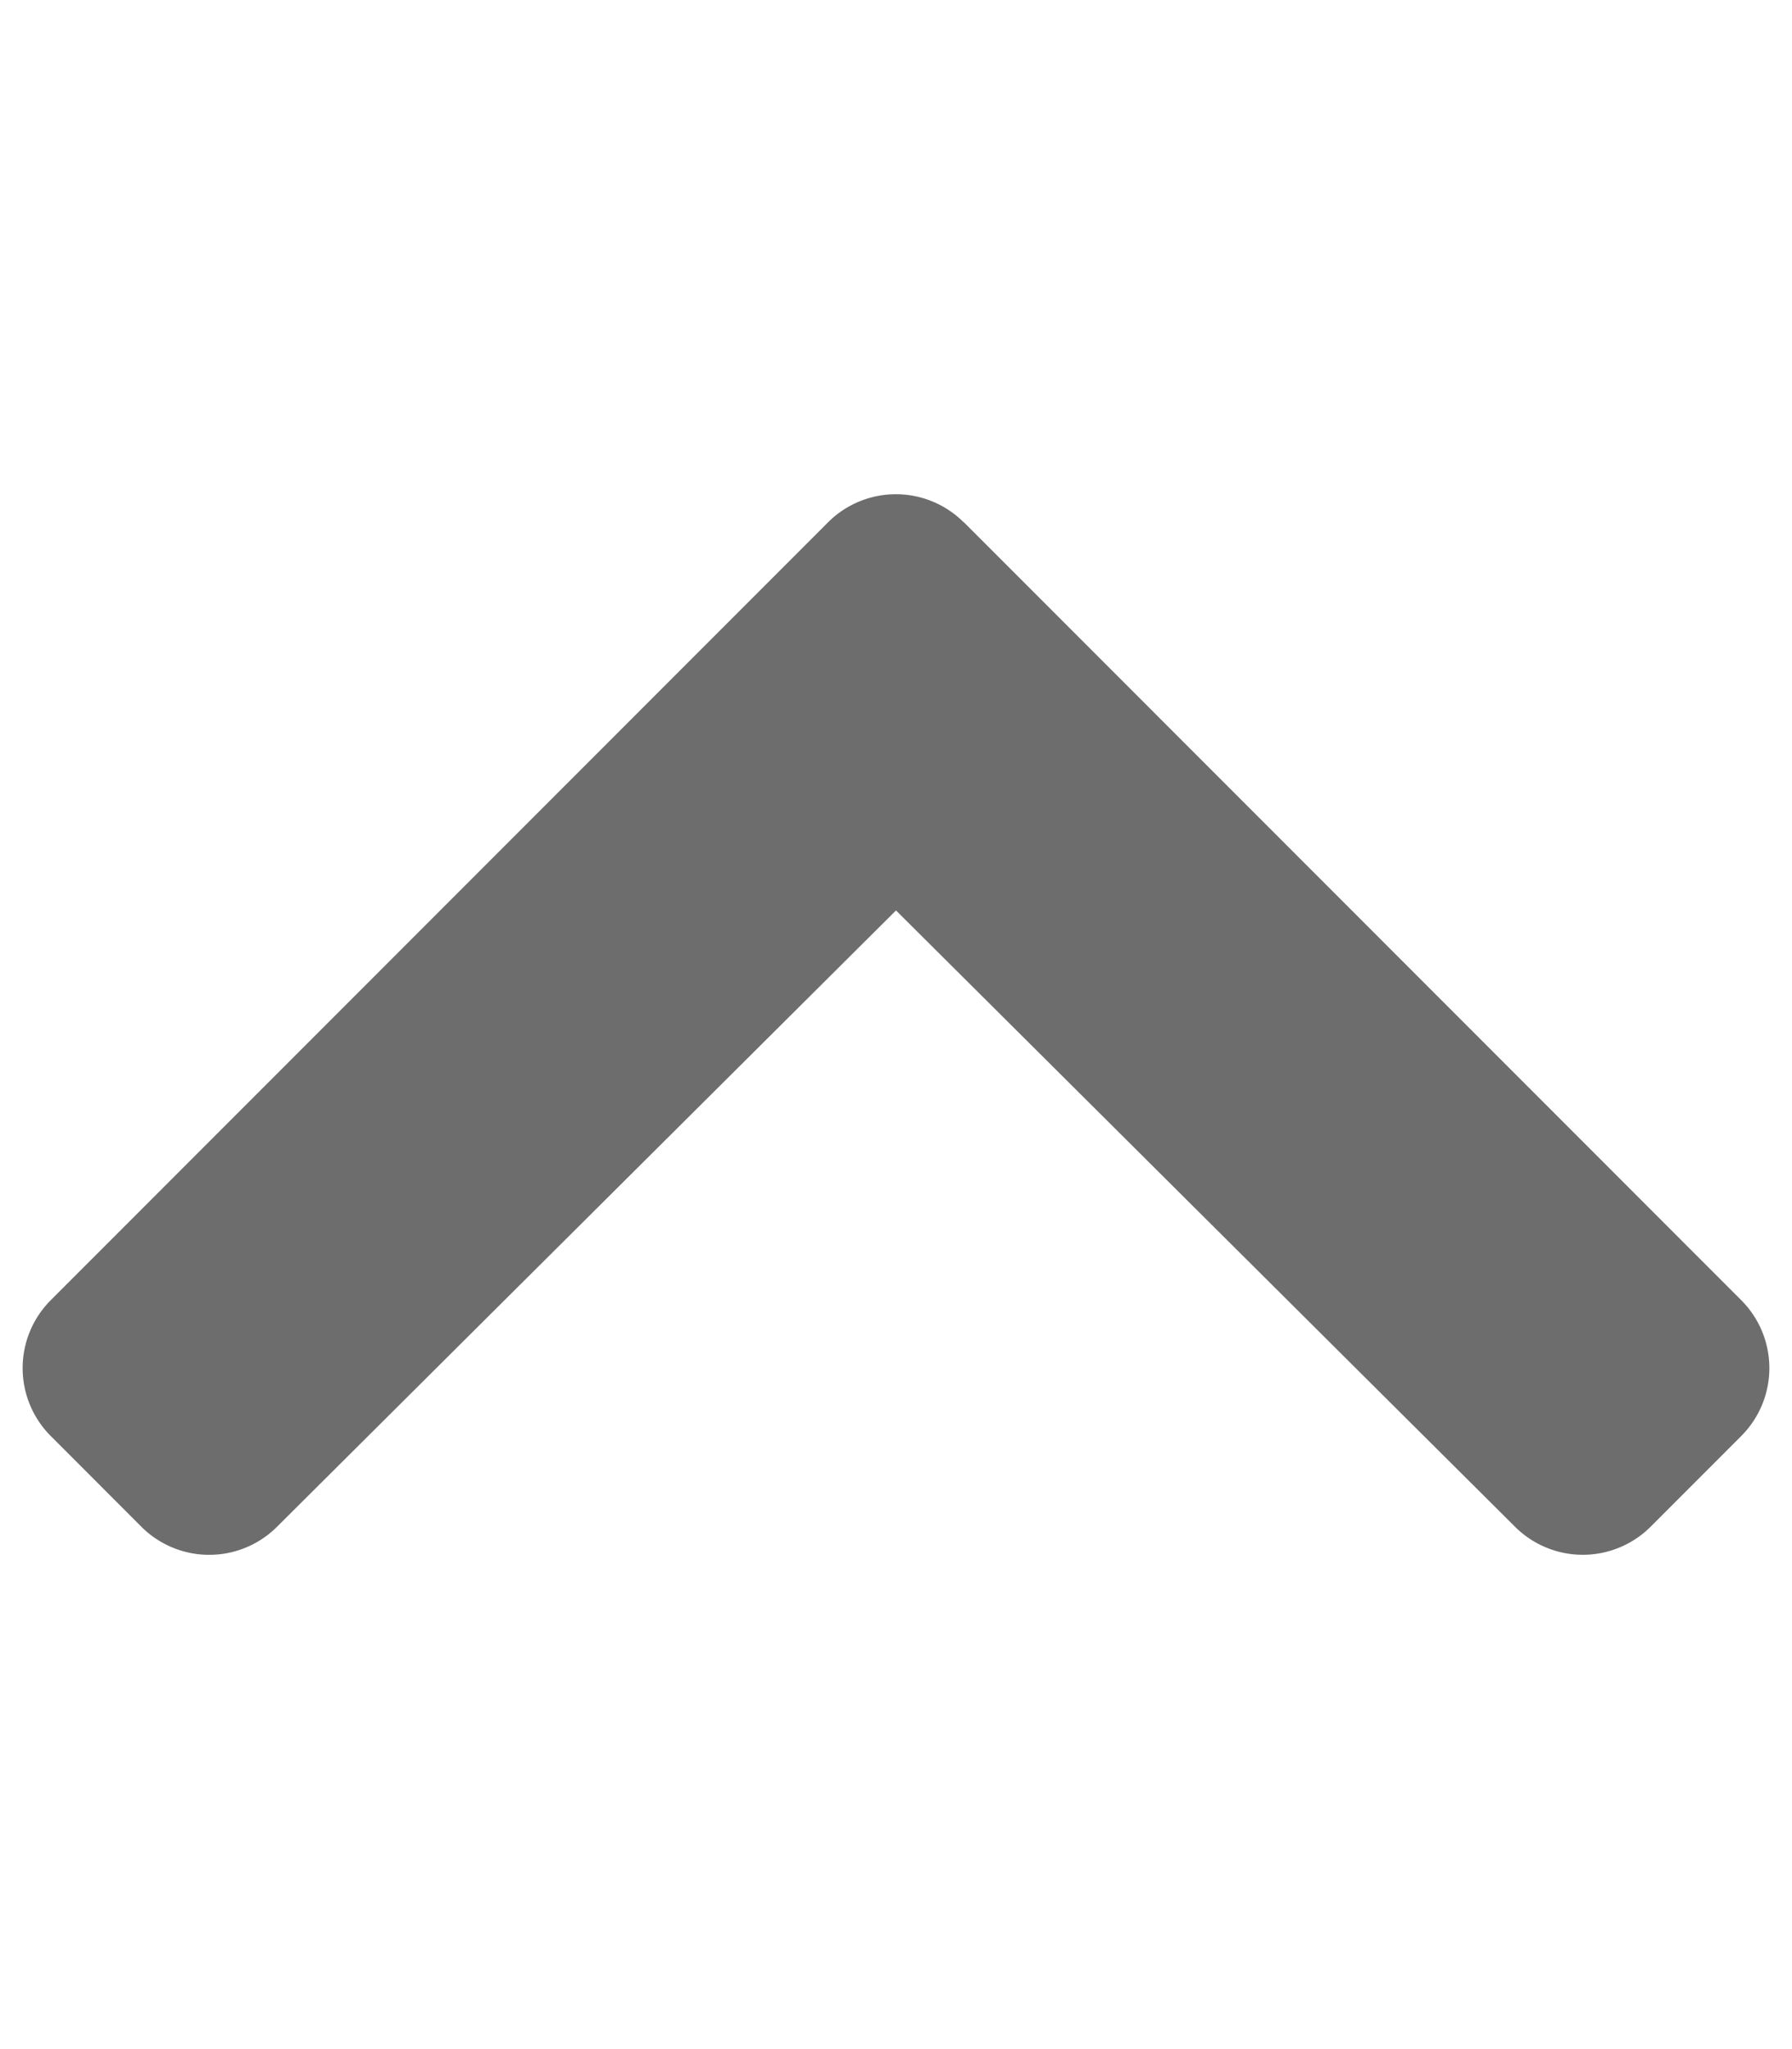 <svg id="圖層_1" data-name="圖層 1" xmlns="http://www.w3.org/2000/svg" viewBox="0 0 448 512"><defs><style>.cls-1{fill:#6d6d6d;}</style></defs><title>up</title><path class="cls-1" d="M241,130.52,435.31,324.87a24,24,0,0,1,0,33.94l-22.66,22.67a24,24,0,0,1-33.9,0L224,227.49l-154.75,154a24,24,0,0,1-33.9,0L12.69,358.81a24,24,0,0,1,0-33.94L207,130.52a24,24,0,0,1,33.94,0Z"/></svg>